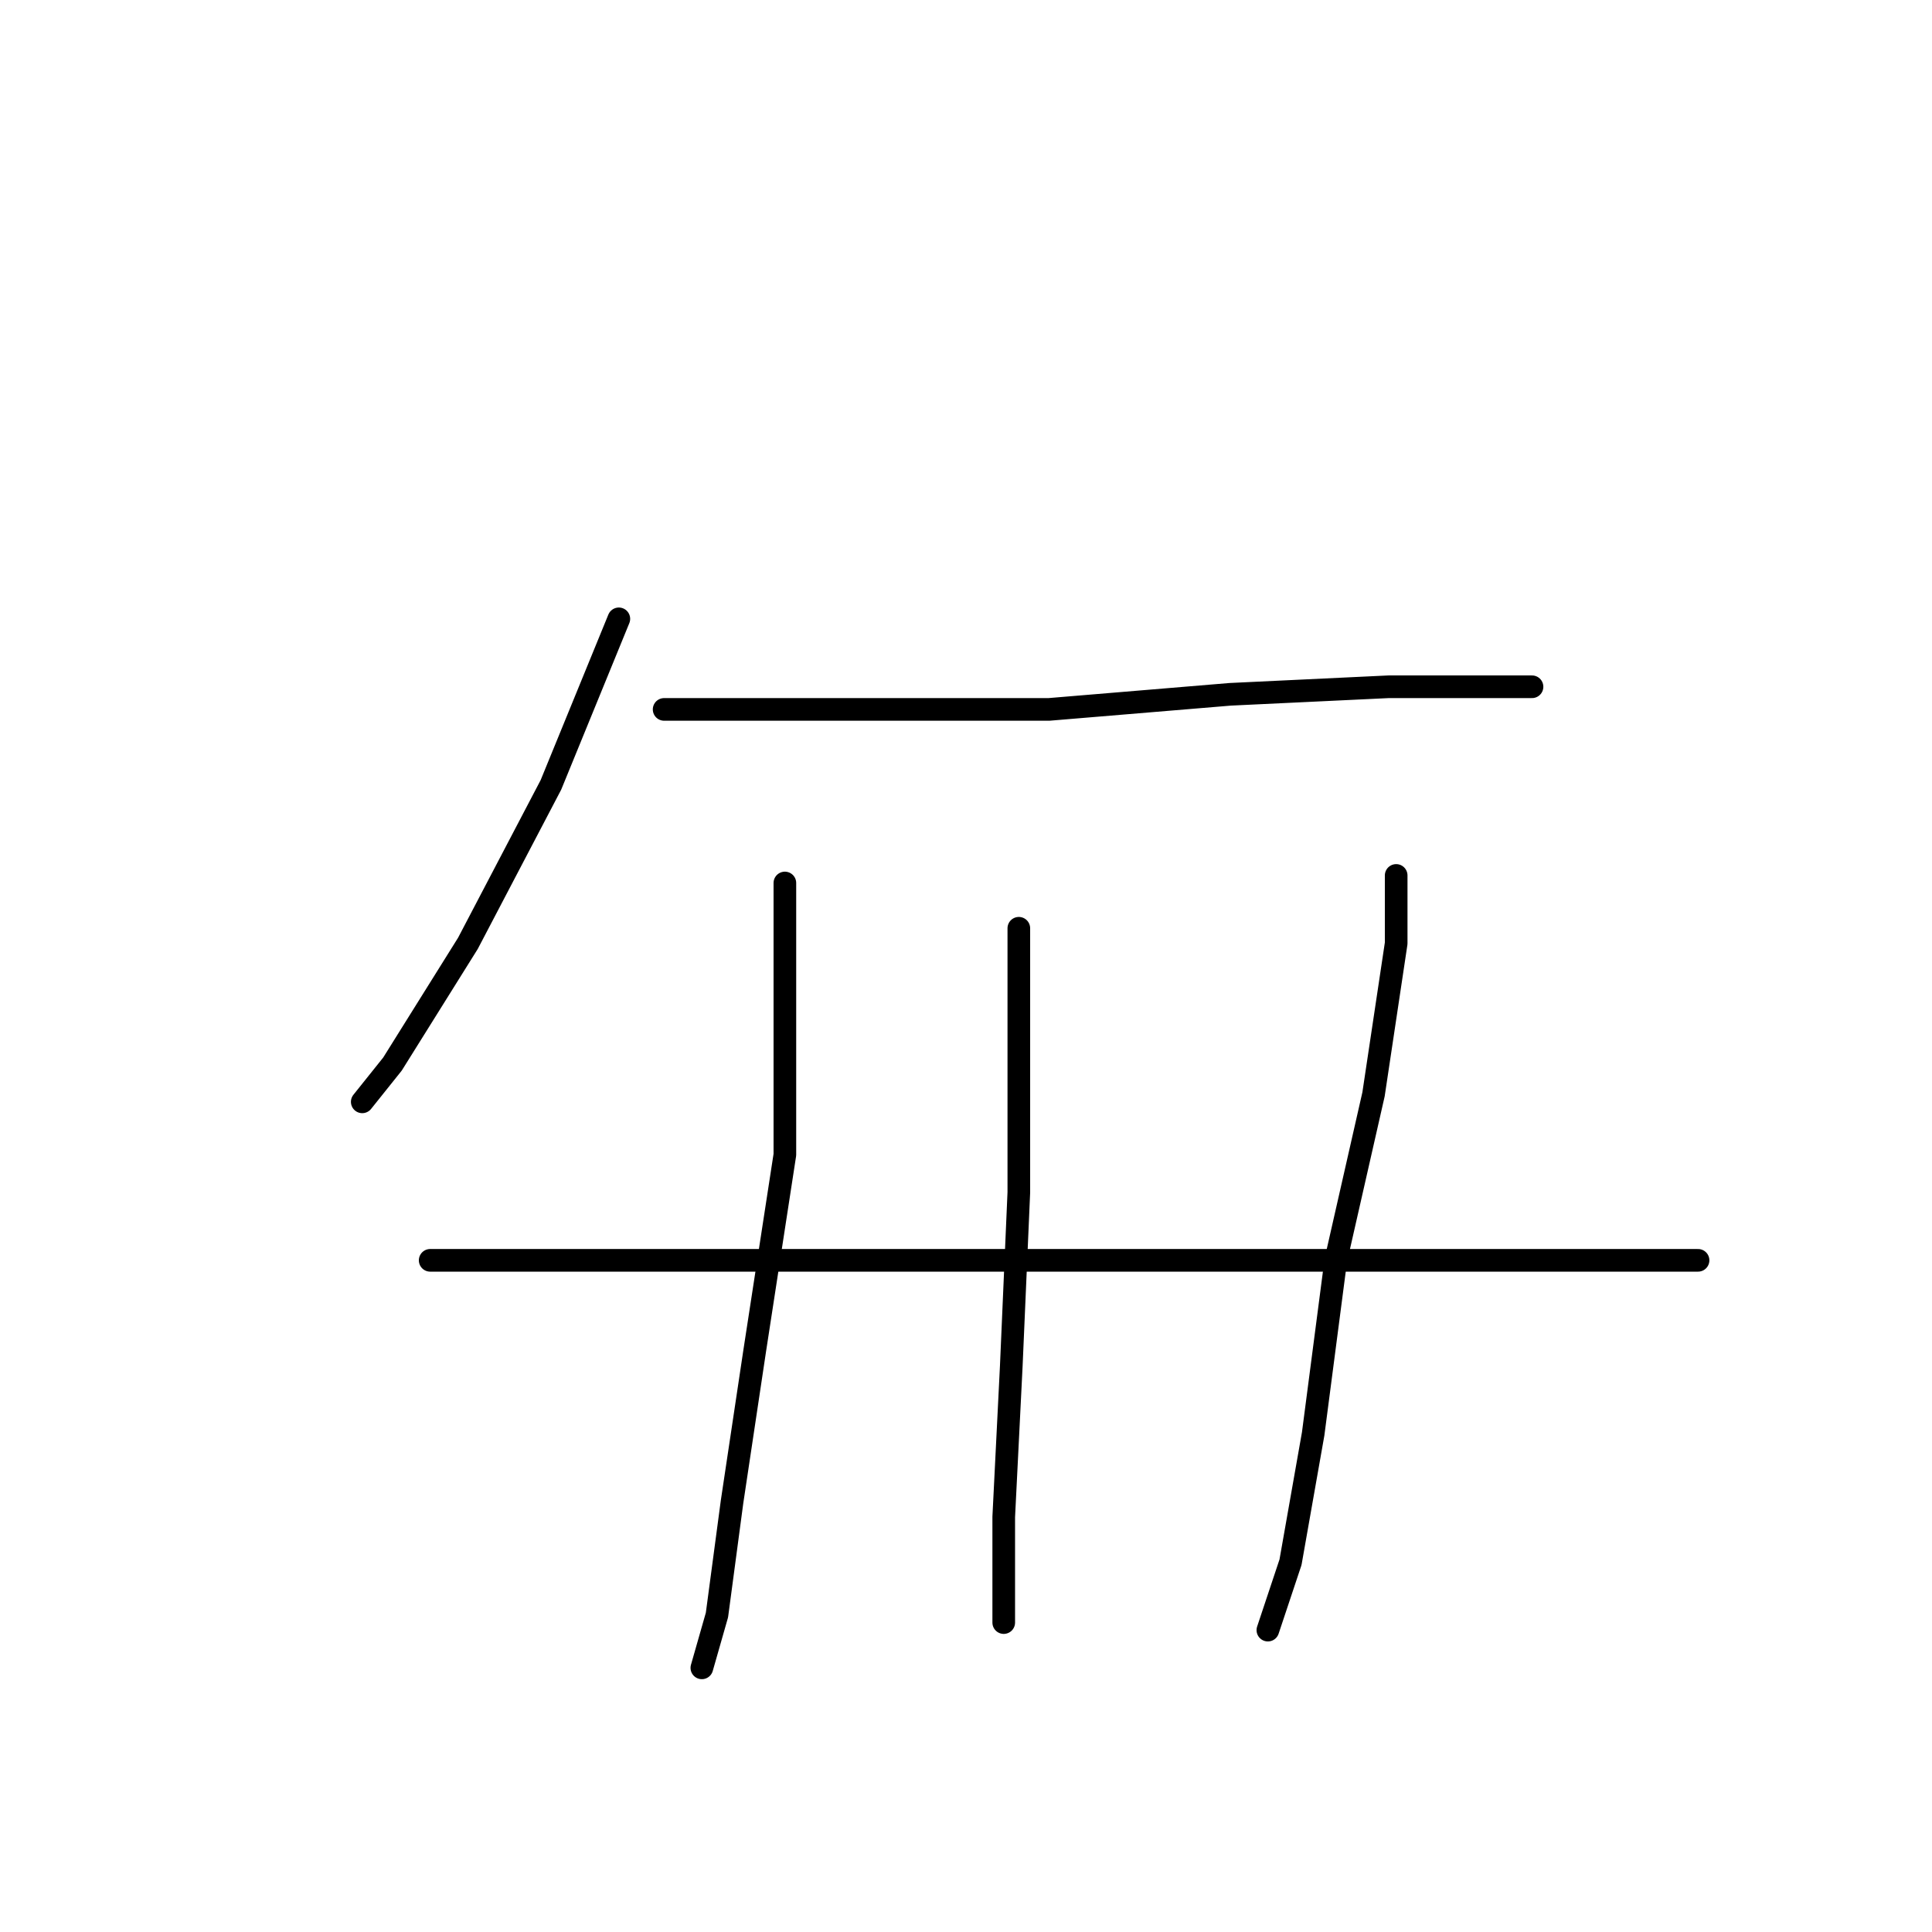 <?xml version="1.0" standalone="no"?>
    <svg width="256" height="256" xmlns="http://www.w3.org/2000/svg" version="1.1">
    <polyline stroke="black" stroke-width="3" stroke-linecap="round" fill="transparent" stroke-linejoin="round" points="82 82 73 104 62 125 52 141 48 146 48 146 " />
        <polyline stroke="black" stroke-width="3" stroke-linecap="round" fill="transparent" stroke-linejoin="round" points="88 94 96 94 117 94 139 94 163 92 184 91 197 91 203 91 203 91 " />
        <polyline stroke="black" stroke-width="3" stroke-linecap="round" fill="transparent" stroke-linejoin="round" points="104 117 104 132 104 153 100 179 97 199 95 214 93 221 93 221 " />
        <polyline stroke="black" stroke-width="3" stroke-linecap="round" fill="transparent" stroke-linejoin="round" points="135 123 135 138 135 158 134 181 133 201 133 213 133 215 133 215 " />
        <polyline stroke="black" stroke-width="3" stroke-linecap="round" fill="transparent" stroke-linejoin="round" points="185 116 185 125 182 145 177 167 174 190 171 207 168 216 168 216 " />
        <polyline stroke="black" stroke-width="3" stroke-linecap="round" fill="transparent" stroke-linejoin="round" points="57 167 66 167 93 167 130 167 168 167 198 167 225 167 225 167 " />
        </svg>